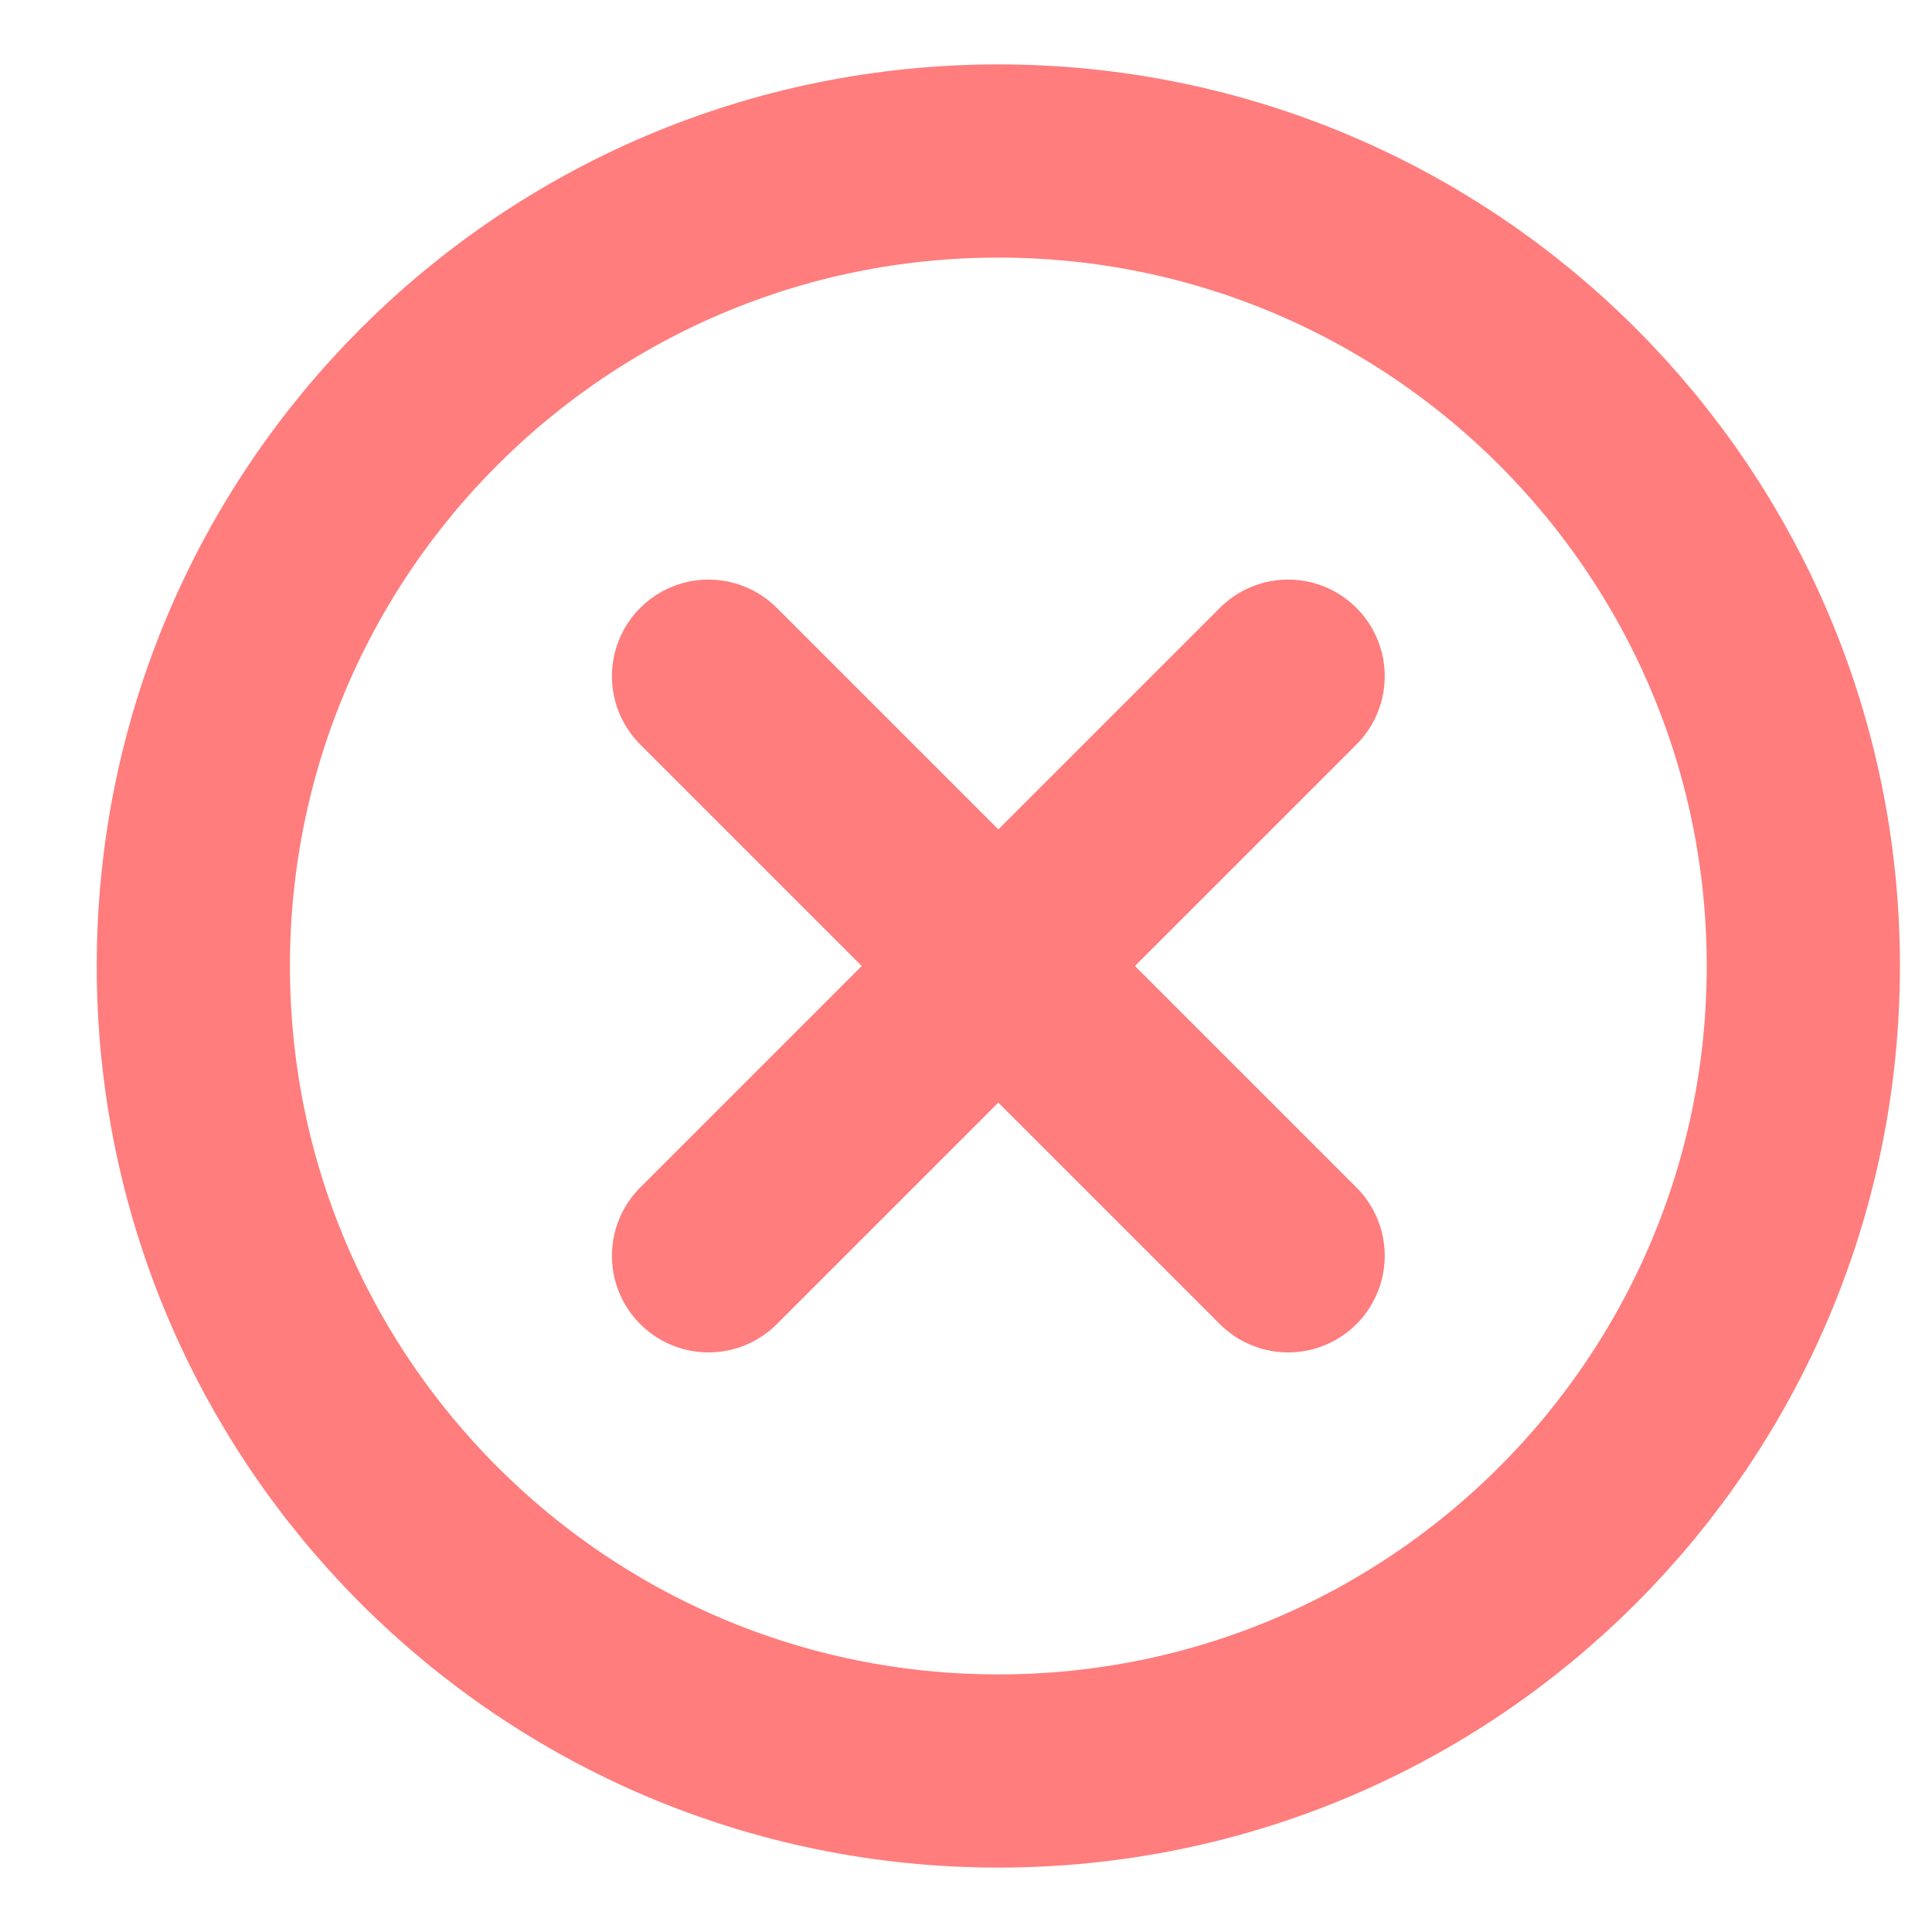 <svg width="15" height="15" viewBox="0 0 15 15" fill="none" xmlns="http://www.w3.org/2000/svg">
<path d="M5.501 5.25L10.001 9.75M10.001 5.25L5.501 9.75L10.001 5.25Z" stroke="#FF7D7D" stroke-width="1.5" stroke-linecap="round" stroke-linejoin="round"/>
<path d="M7.751 13.75C11.203 13.75 14.001 10.952 14.001 7.5C14.001 4.048 11.203 1.25 7.751 1.25C4.299 1.25 1.501 4.048 1.501 7.5C1.501 10.952 4.299 13.75 7.751 13.75Z" stroke="#FF7D7D" stroke-width="1.5" stroke-linecap="round" stroke-linejoin="round"/>
</svg>
